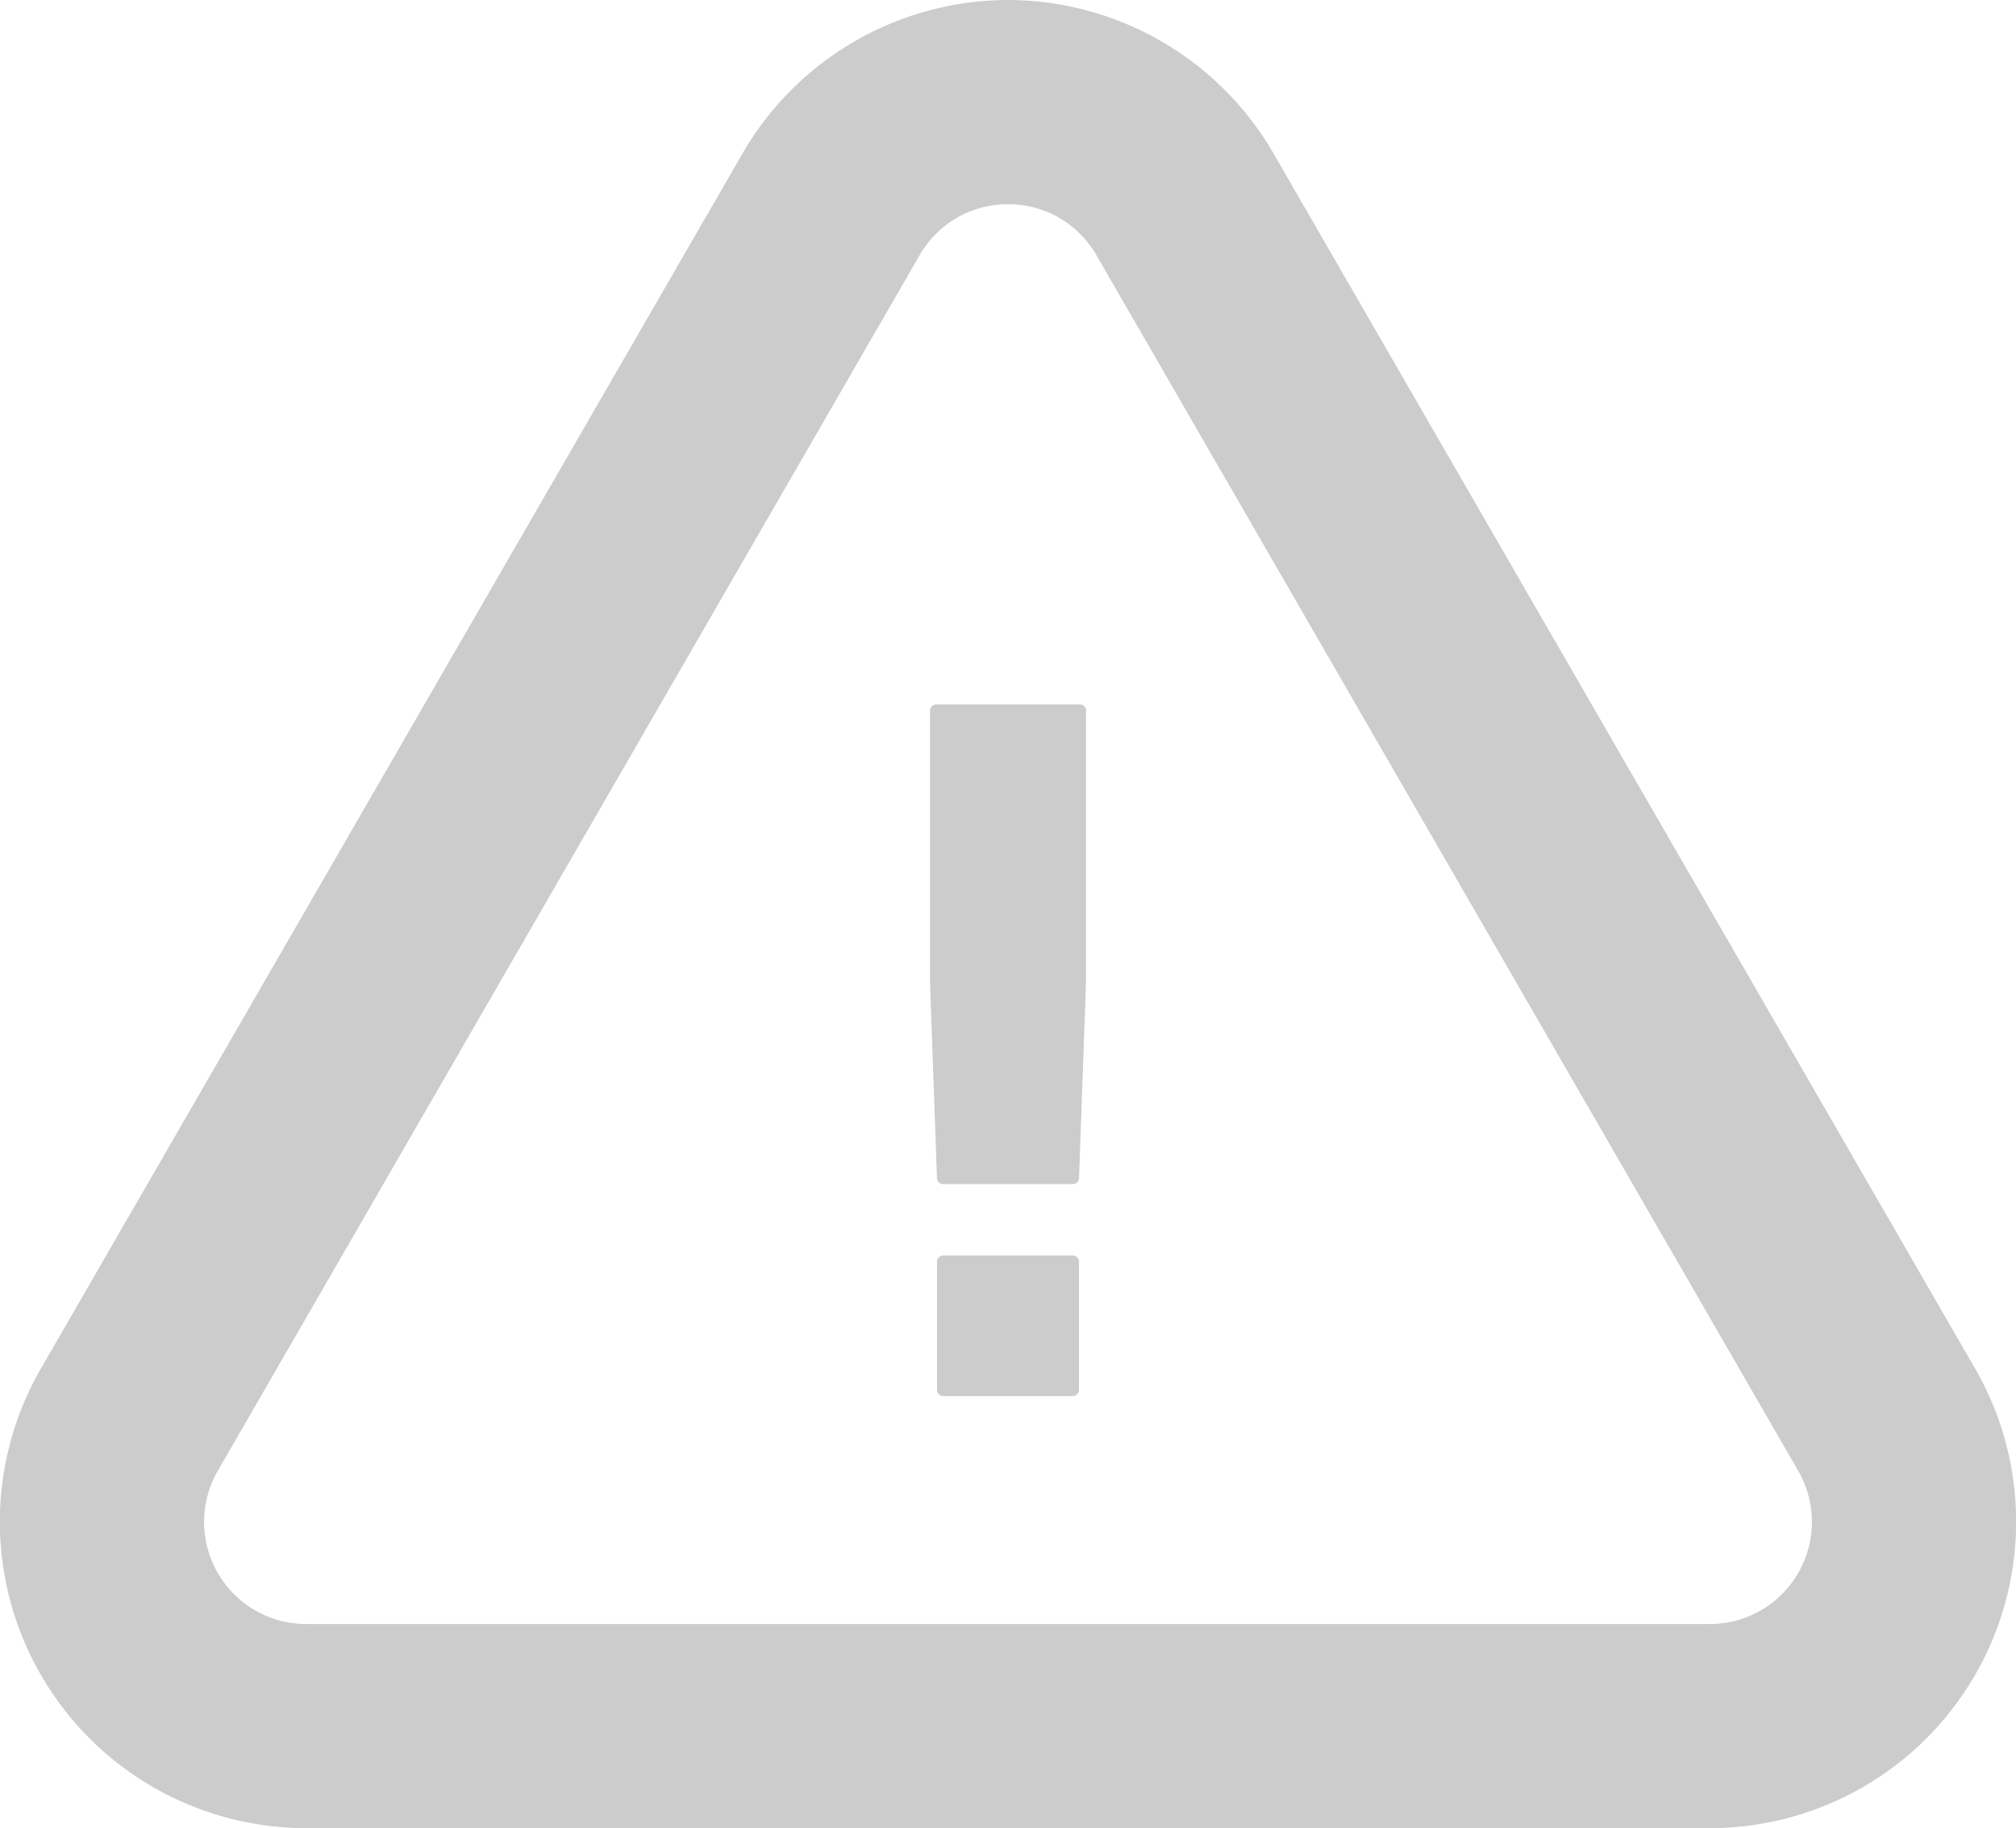 <svg xmlns="http://www.w3.org/2000/svg" width="48.519" height="44" viewBox="0 0 48.519 44">
    <defs>
        <clipPath id="vx7qqrme1a">
            <path data-name="Rectangle 2935" style="fill:#ccc" d="M0 0h48.519v44H0z"/>
        </clipPath>
    </defs>
    <g data-name="Group 4185" style="clip-path:url(#vx7qqrme1a)">
        <path data-name="Path 11404" d="M54.924 41.628h3.461a.047.047 0 0 1 .047.047v6.555l-.168 4.7a.047.047 0 0 1-.047.045h-3.126a.047.047 0 0 1-.047-.045l-.167-4.7v-6.555a.047.047 0 0 1 .047-.047m.169 13.264h3.123a.047.047 0 0 1 .048.047v3.089a.047.047 0 0 1-.048.047h-3.123a.047.047 0 0 1-.047-.047v-3.089a.047.047 0 0 1 .047-.047" transform="translate(-32.395 -24.574)" style="fill:#ccc"/>
        <path data-name="Path 11405" d="M58.071 58.03h-3.123a.147.147 0 0 1-.147-.147v-3.089a.148.148 0 0 1 .147-.148h3.123a.148.148 0 0 1 .147.148v3.088a.147.147 0 0 1-.147.147m-3.023-.2h2.922a.047.047 0 0 0 .048-.047v-2.888a.047.047 0 0 0-.048-.047h-2.921a.047.047 0 0 0-.047.047v2.887a.047.047 0 0 0 .047.047m3.024-4.9h-3.126a.147.147 0 0 1-.147-.142l-.167-4.695V41.53a.148.148 0 0 1 .147-.148h3.46a.148.148 0 0 1 .147.148v6.555l-.168 4.7a.147.147 0 0 1-.147.142m-3.029-.2h2.932a.047.047 0 0 0 .047-.045l.164-4.6V41.63a.047.047 0 0 0-.047-.047H54.88a.047.047 0 0 0-.047.047v6.455L55 52.679a.047.047 0 0 0 .047.045" transform="translate(-32.25 -24.429)" style="fill:#ccc"/>
        <path data-name="Path 11406" d="M24.26 4.916a2.436 2.436 0 0 1 2.129 1.229L43.277 35.4a2.458 2.458 0 0 1-2.129 3.688H7.372a2.458 2.458 0 0 1-2.13-3.688L22.131 6.145a2.436 2.436 0 0 1 2.129-1.229m0-4.916a7.4 7.4 0 0 0-6.386 3.687L.985 32.938A7.374 7.374 0 0 0 7.372 44h33.776a7.374 7.374 0 0 0 6.386-11.062L30.646 3.687A7.4 7.4 0 0 0 24.26 0" style="fill:#ccc"/>
    </g>
</svg>
